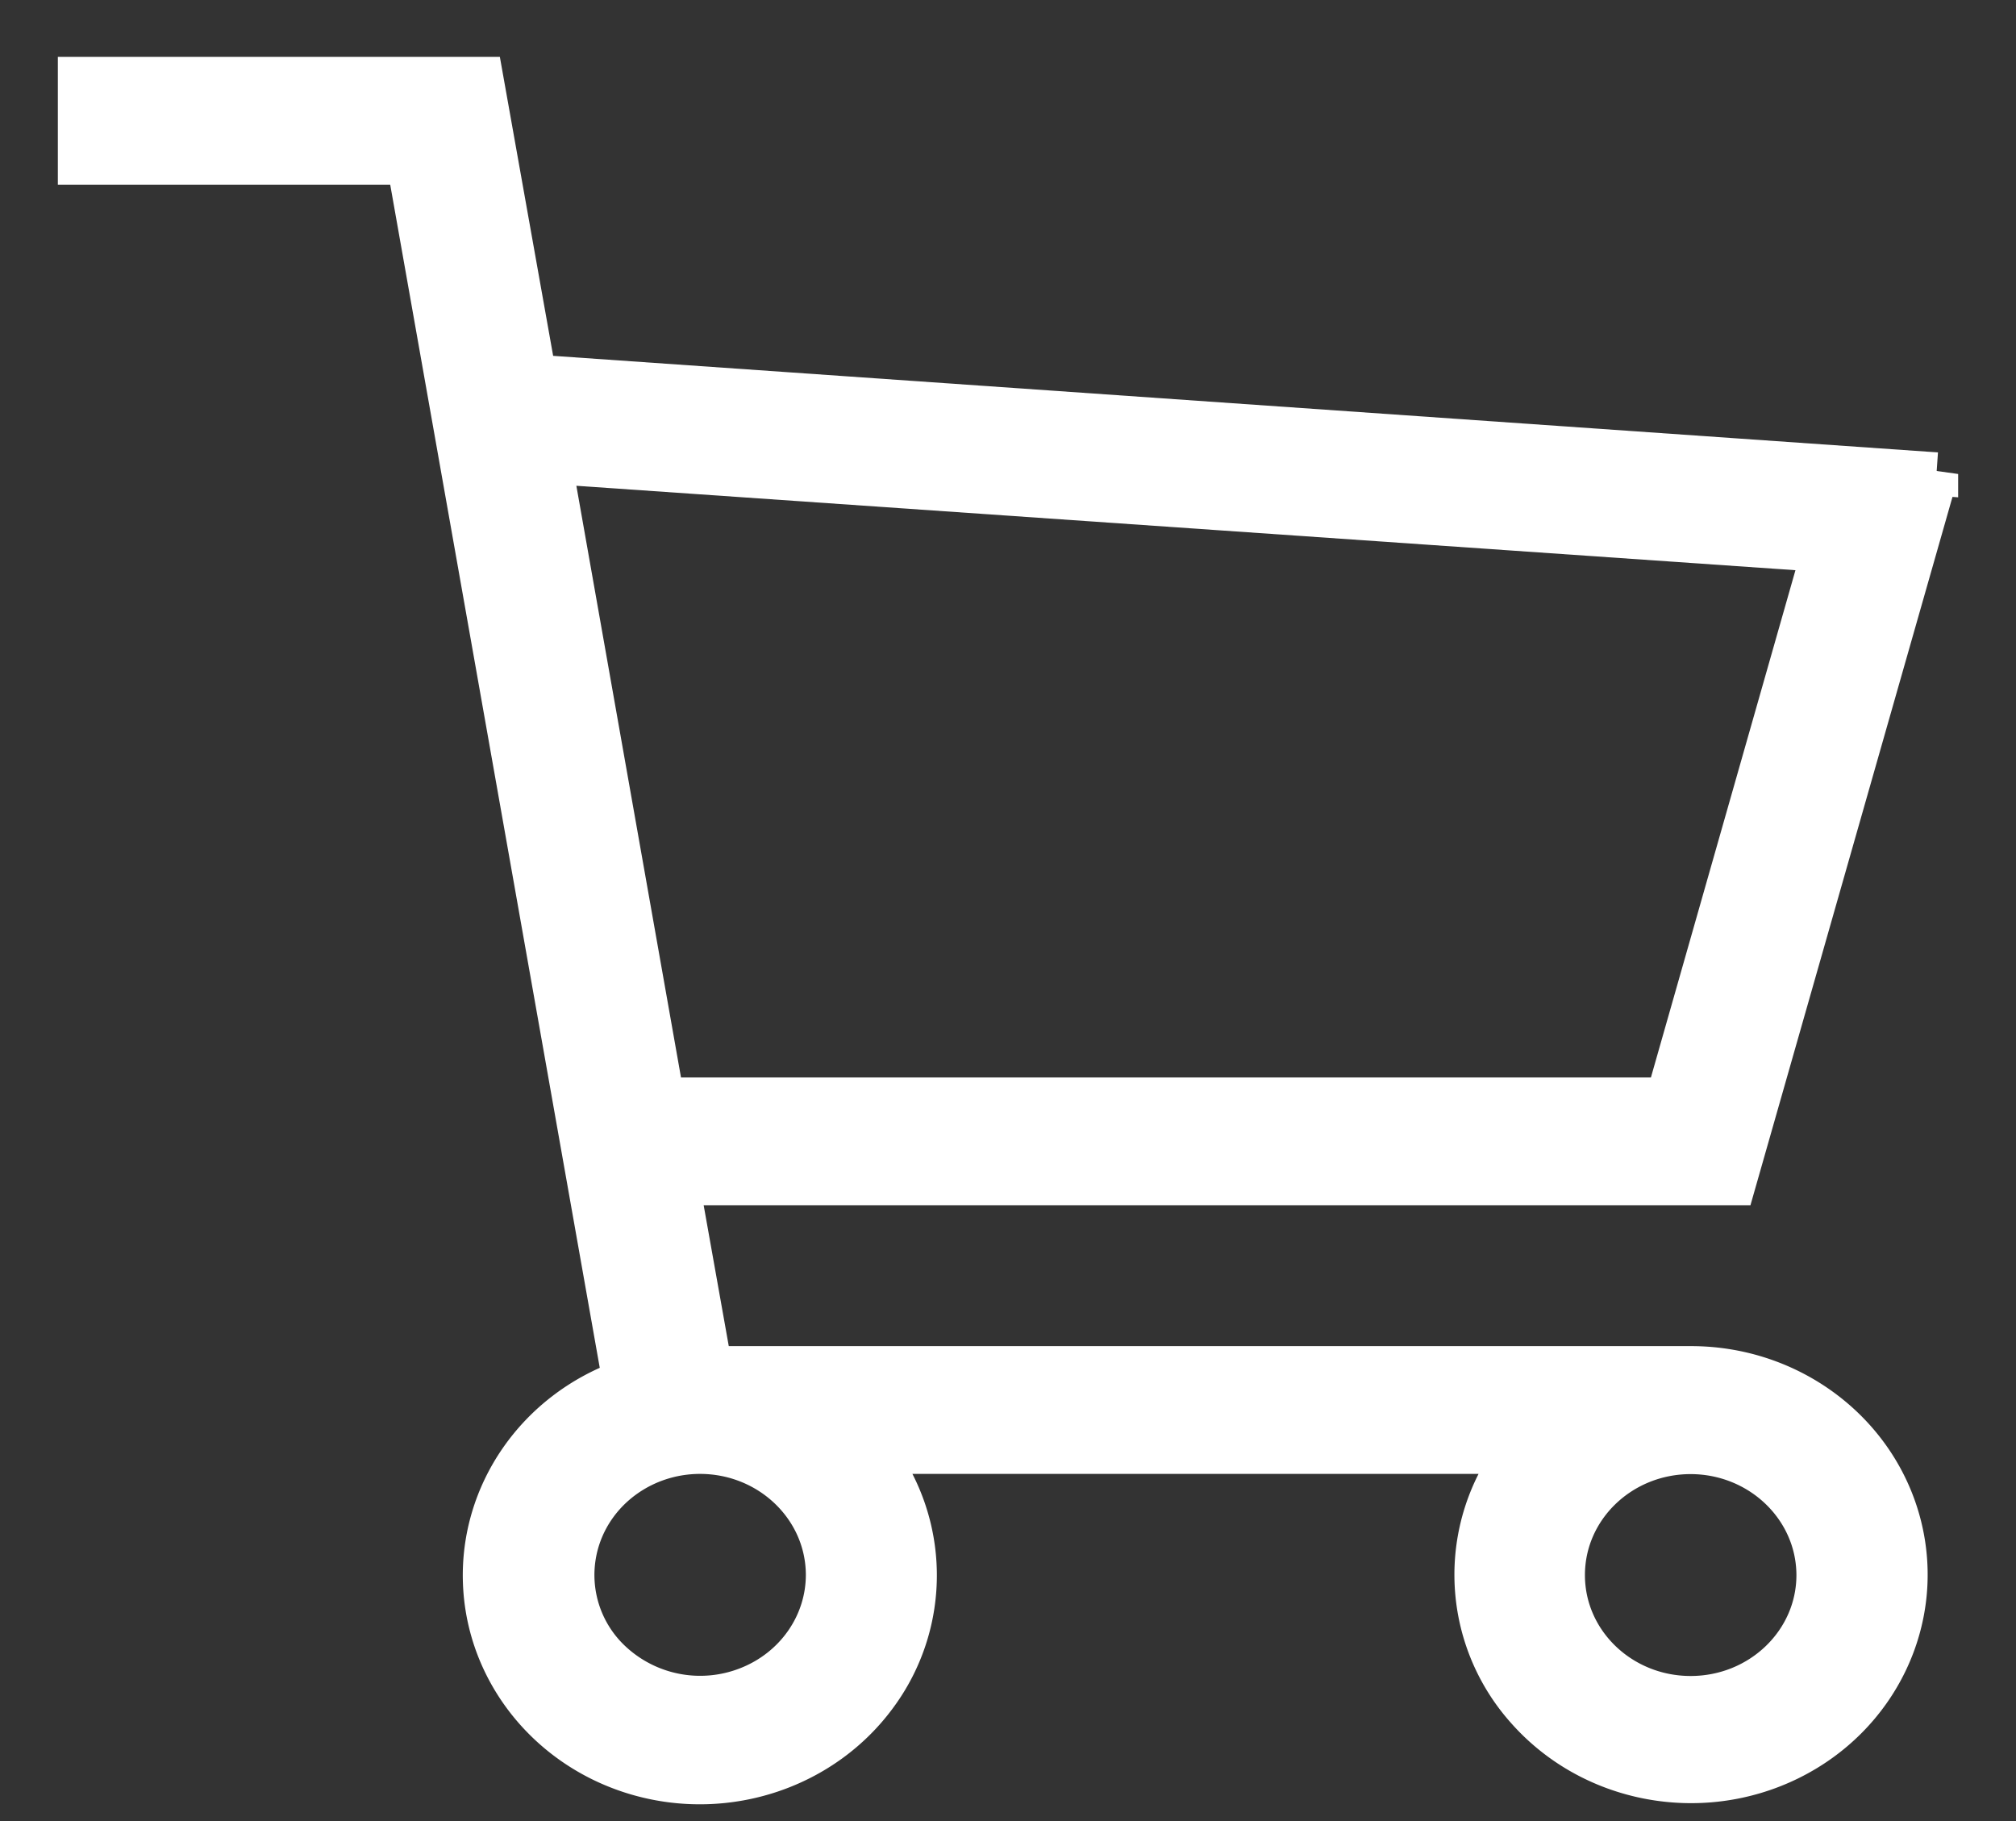 <svg xmlns="http://www.w3.org/2000/svg" width="31" height="28" viewBox="0 0 31 28">
    <rect x="0" y="0" width="31" height="28" fill="#333333" stroke="none"/>
    <path fill="#FFF" fill-rule="nonzero" stroke="#FFF" stroke-width=".667" d="M29.777 7.289L8.223 5.786l-.816-4.578H1.223v1.298H6.28l3.318 18.733c-1.333.481-2.197 1.728-2.146 3.097.05 1.368 1.005 2.553 2.37 2.942 1.364.388 2.834-.105 3.651-1.227a3.09 3.09 0 0 0-.048-3.722h9.914a3.087 3.087 0 0 0 .143 3.939c.99 1.123 2.65 1.445 4.015.78 1.365-.666 2.076-2.146 1.72-3.577-.357-1.432-1.688-2.441-3.217-2.44H10.927l-.505-2.833h16.243l3.112-10.91zM12.725 24.218c-.002.763-.481 1.45-1.215 1.74a2.015 2.015 0 0 1-2.136-.416 1.833 1.833 0 0 1-.414-2.059c.307-.703 1.026-1.16 1.82-1.154 1.076.009 1.945.852 1.945 1.889zm15.232 0c0 1.04-.878 1.885-1.96 1.885-1.082 0-1.959-.844-1.959-1.885 0-1.042.877-1.886 1.96-1.886 1.08.002 1.957.845 1.959 1.886zM10.192 16.9L8.46 7.107l19.582 1.356-2.404 8.437H10.192z"/>
</svg>
